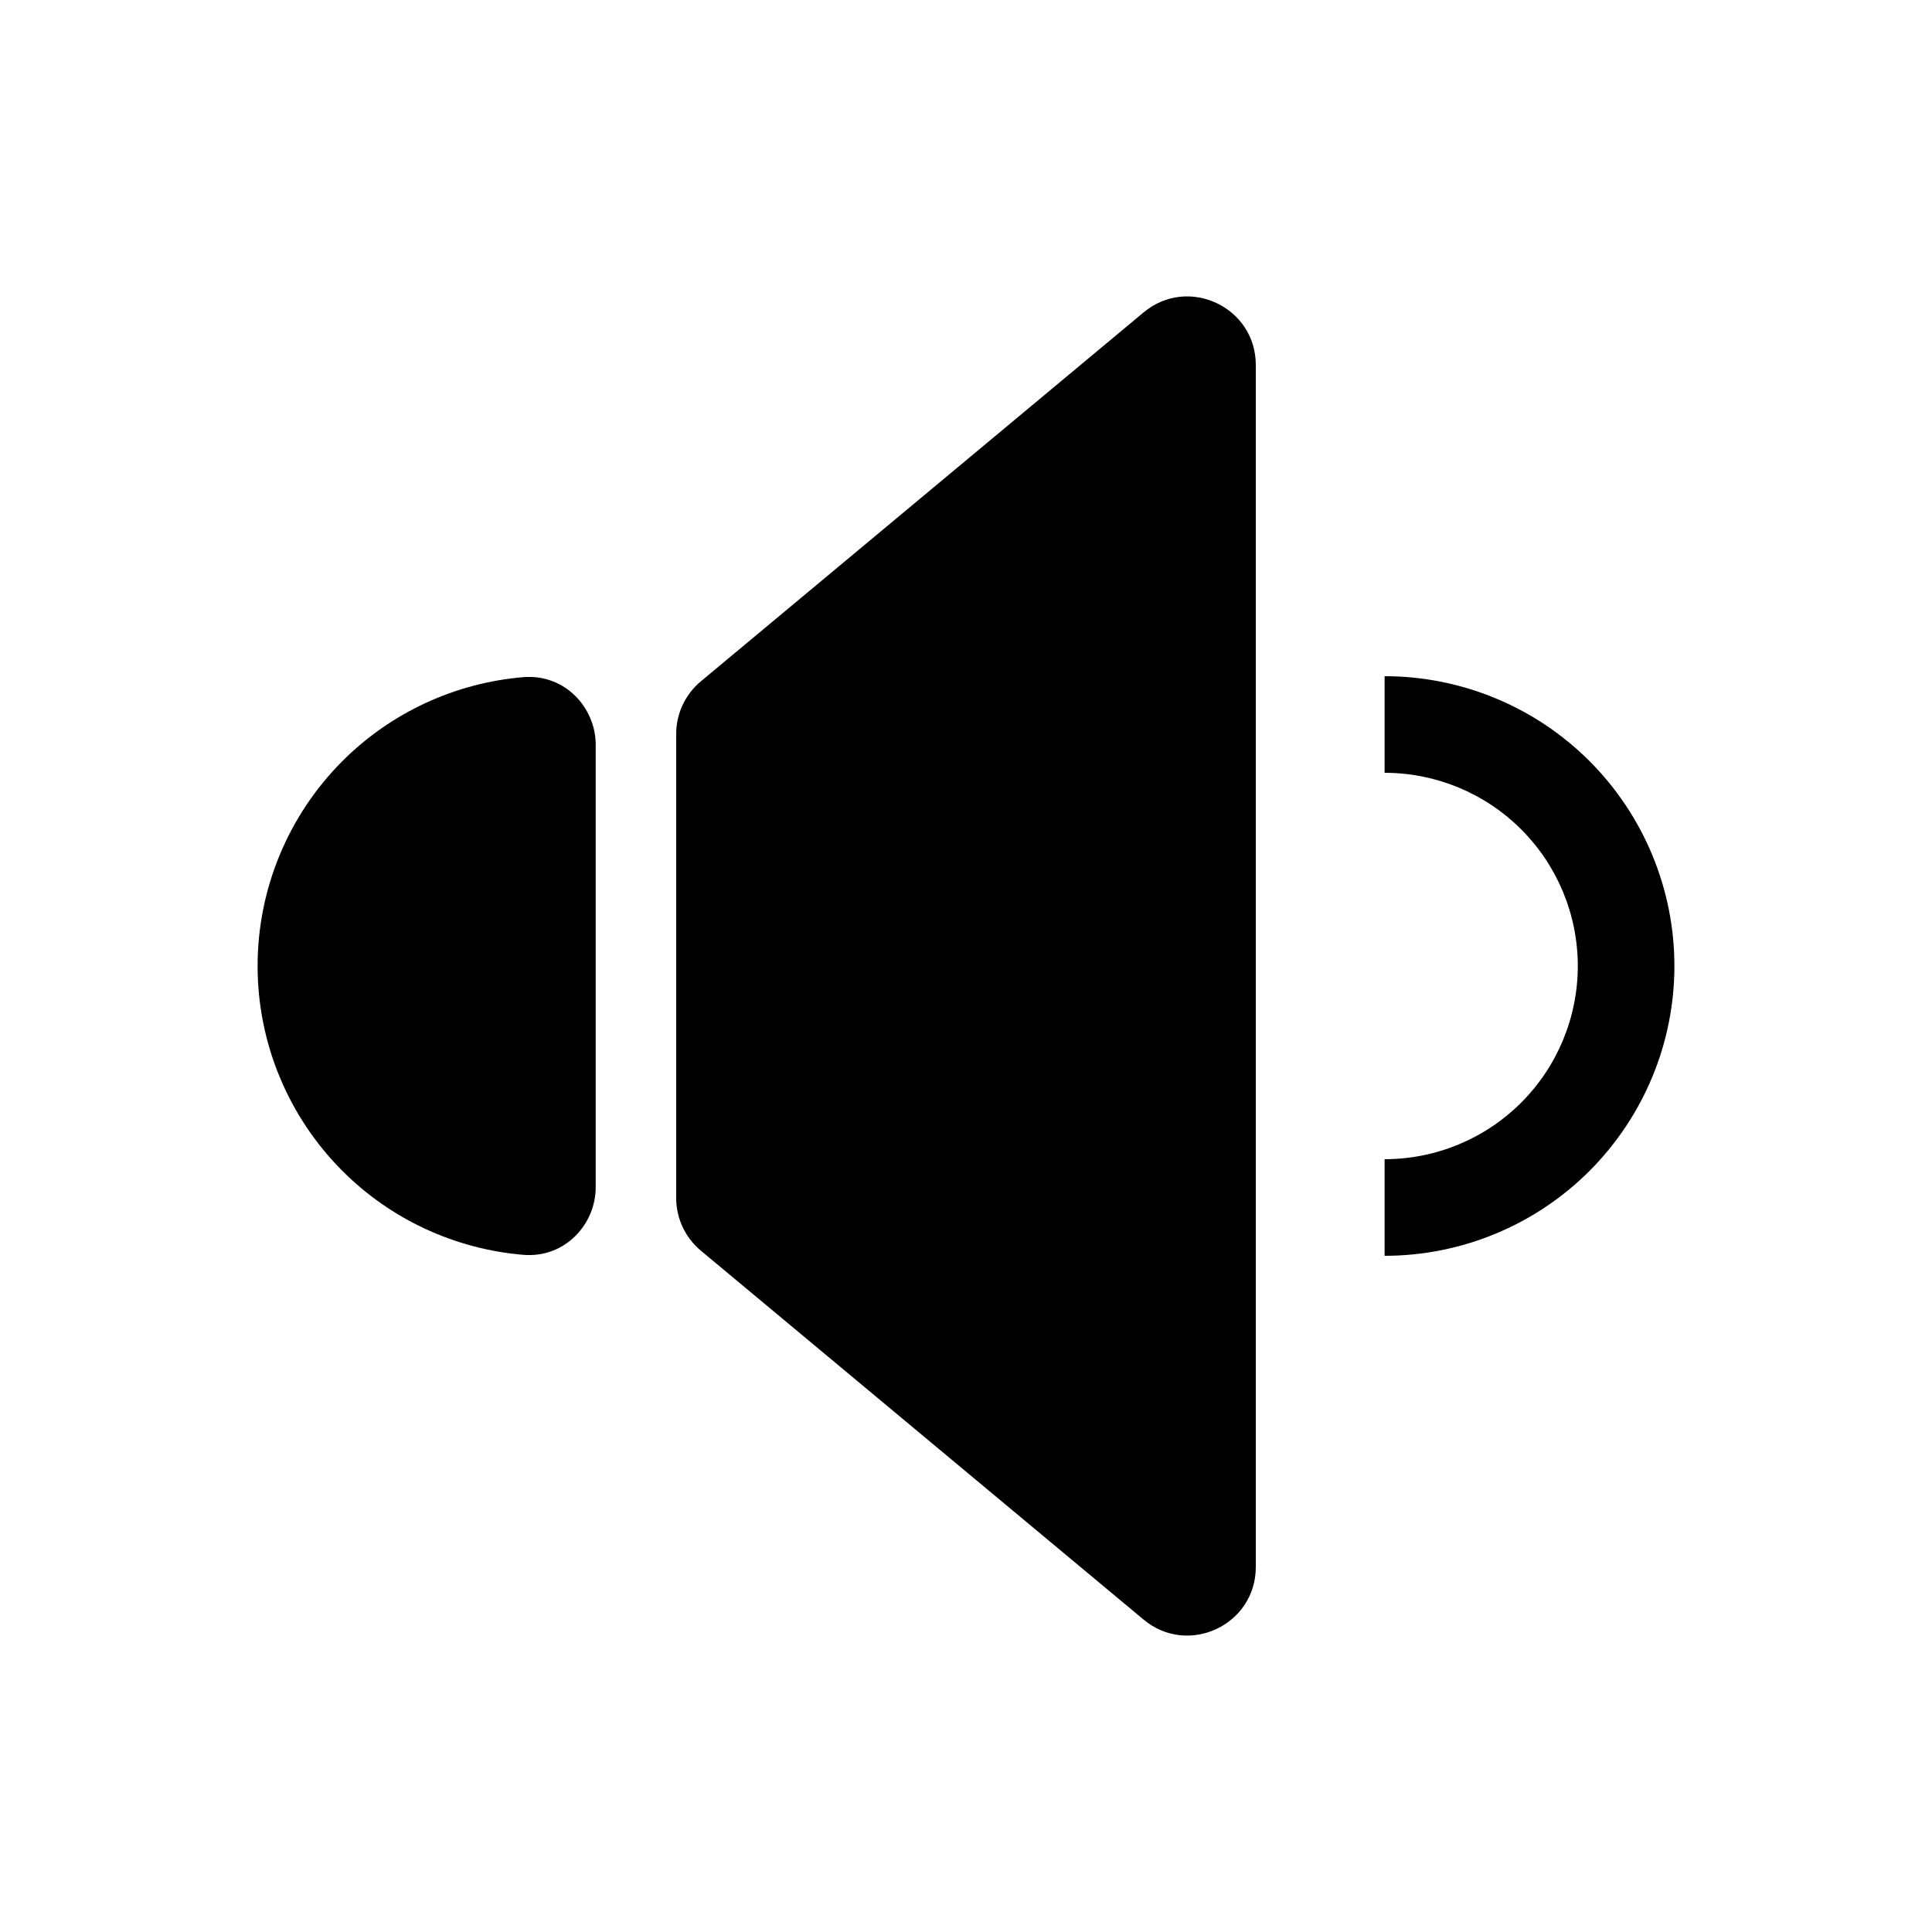 <svg width="24" height="24" viewBox="0 0 24 24" fill="none" xmlns="http://www.w3.org/2000/svg">
<path d="M3.2 12C3.2 11.045 3.579 10.13 4.254 9.454C4.858 8.85 5.655 8.483 6.5 8.412C7.021 8.369 7.4 8.795 7.4 9.25L7.4 14.75C7.4 15.205 7.021 15.631 6.5 15.588C5.655 15.517 4.858 15.15 4.254 14.546C3.579 13.87 3.2 12.955 3.2 12Z" fill="black"/>
<path d="M15.6 4.534C15.6 3.813 14.759 3.419 14.206 3.881L8.706 8.464C8.512 8.626 8.4 8.865 8.4 9.117V14.883C8.4 15.135 8.512 15.374 8.706 15.536L14.206 20.119C14.759 20.581 15.6 20.187 15.6 19.466V4.534Z" fill="black"/>
<path fill-rule="evenodd" clip-rule="evenodd" d="M19.745 9.454C20.42 10.13 20.8 11.045 20.8 12C20.8 12.955 20.42 13.87 19.745 14.546C19.07 15.221 18.154 15.6 17.2 15.6V14.4C17.836 14.4 18.447 14.147 18.897 13.697C19.347 13.247 19.6 12.636 19.6 12C19.6 11.364 19.347 10.753 18.897 10.303C18.447 9.853 17.836 9.6 17.2 9.6V8.4C18.154 8.4 19.07 8.779 19.745 9.454Z" fill="black"/>
</svg>
